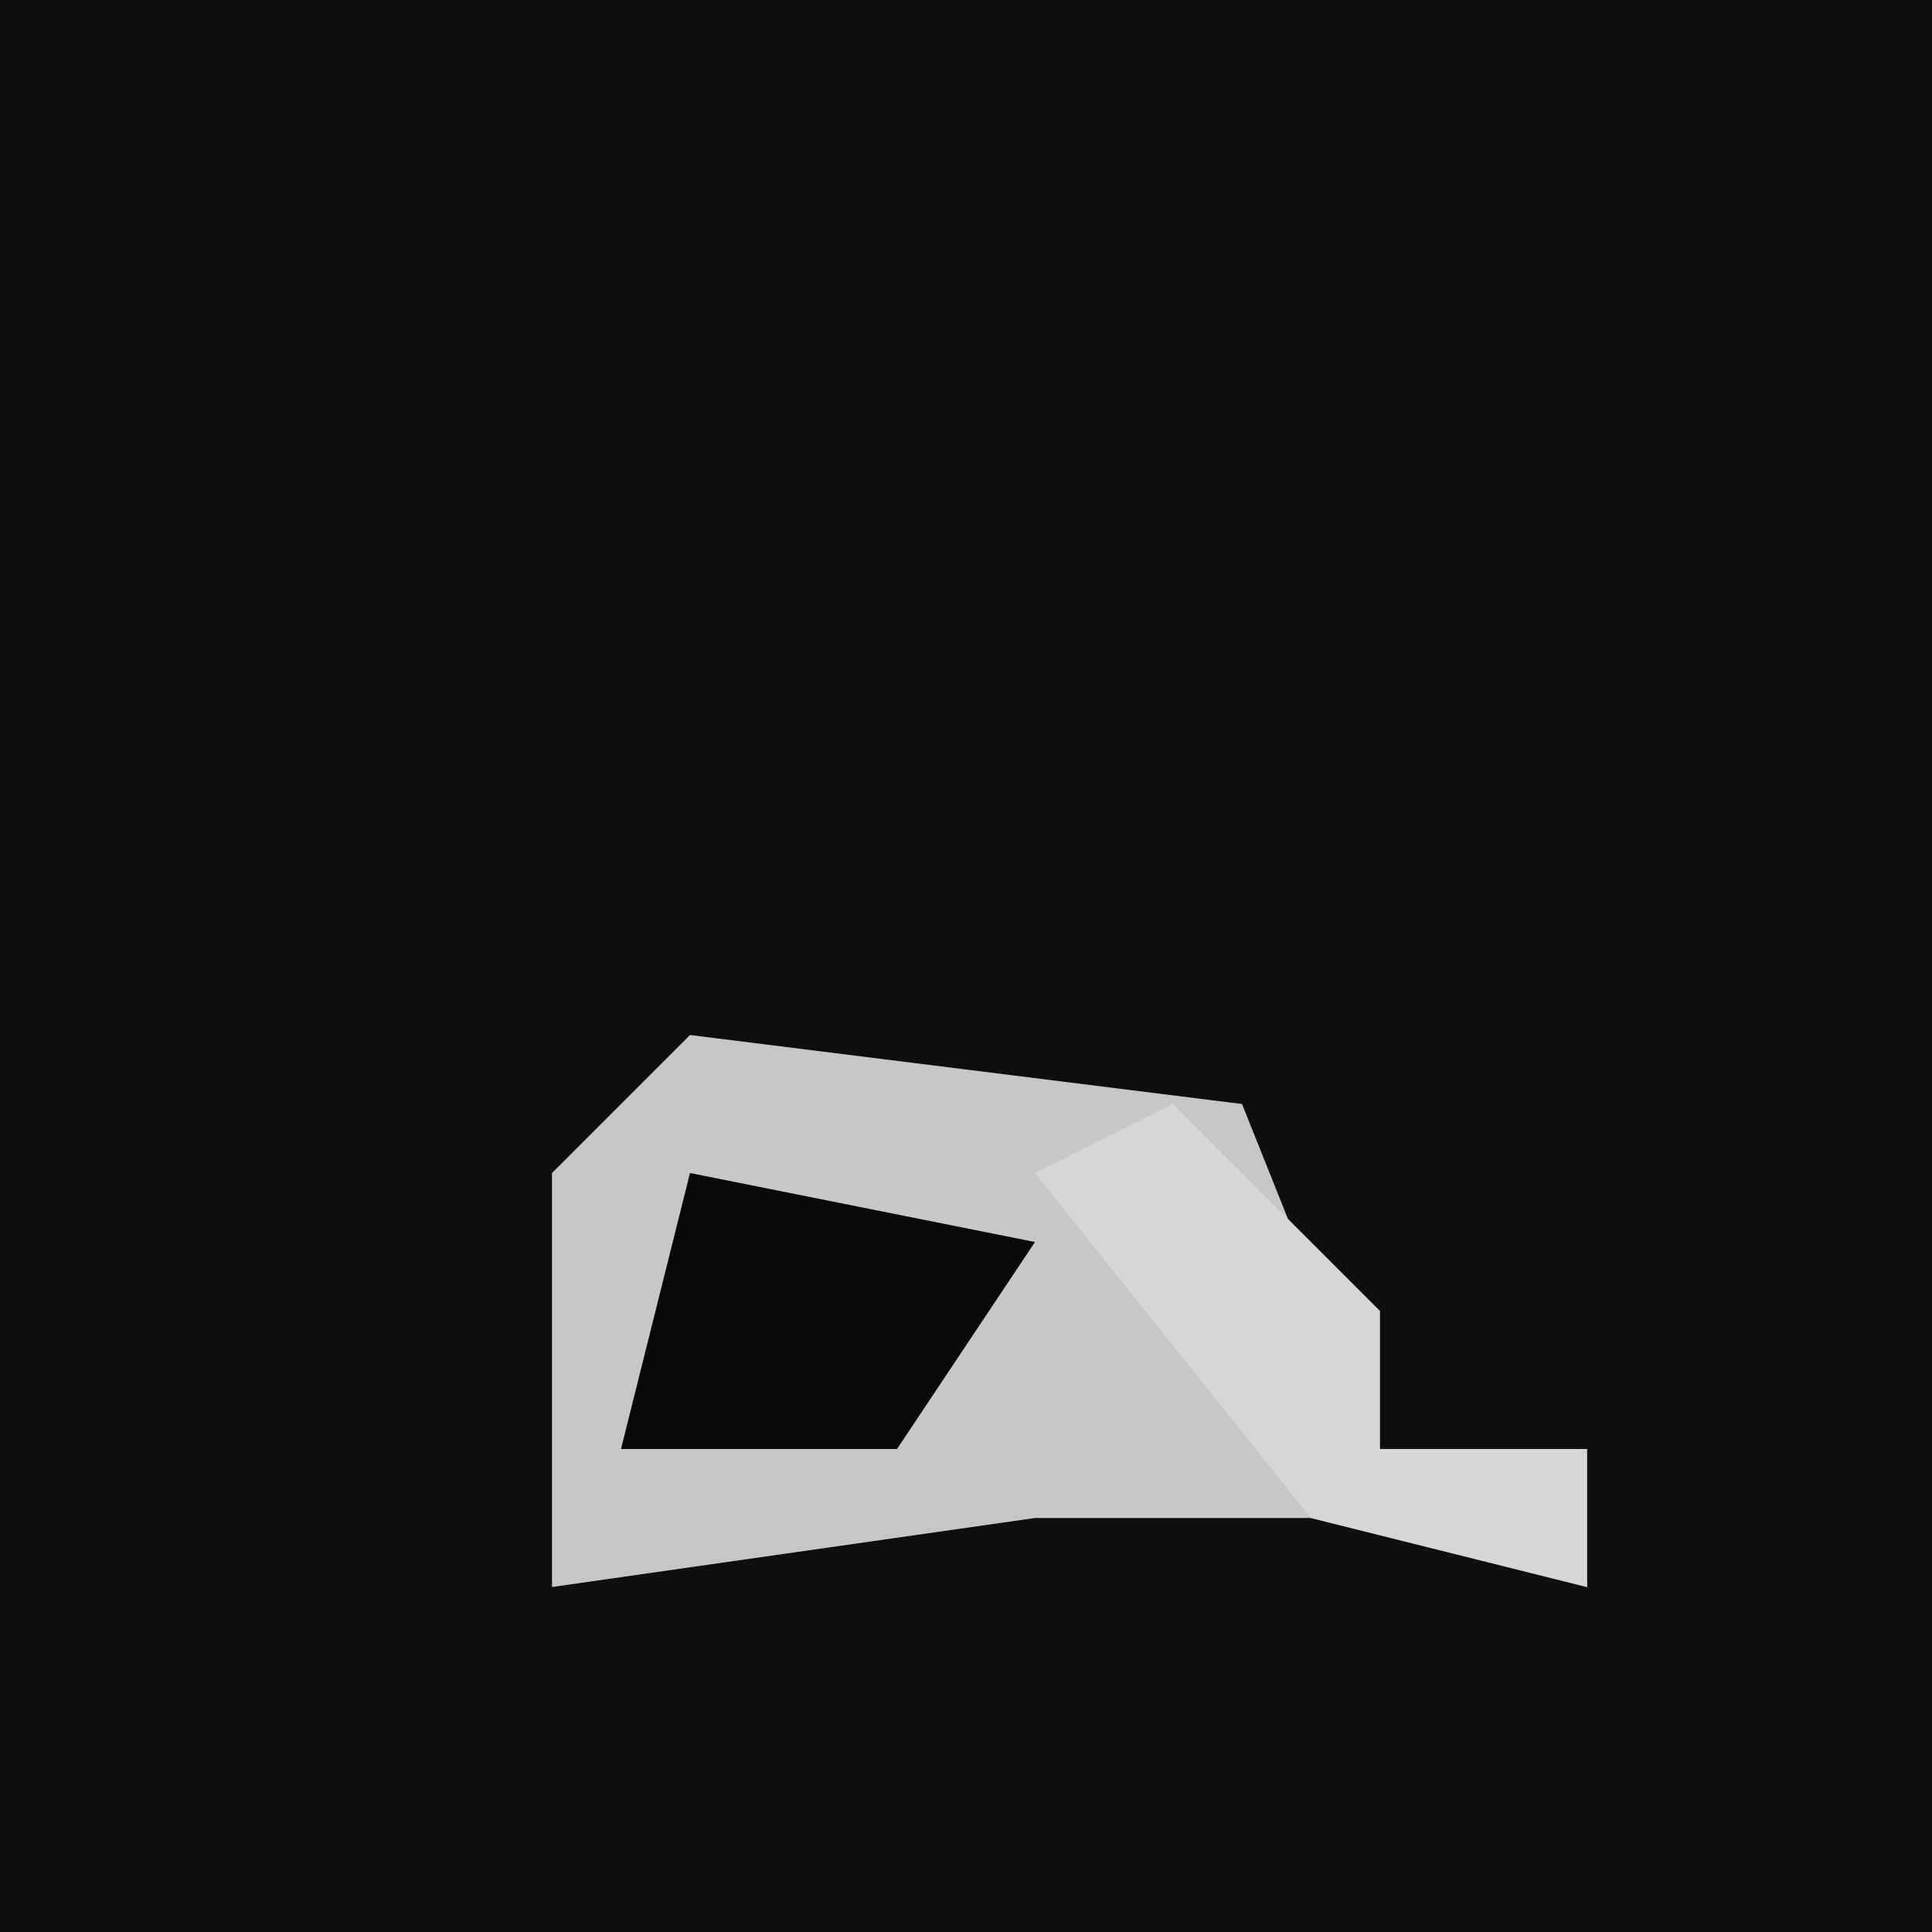 <?xml version="1.0" encoding="UTF-8"?>
<svg version="1.1" xmlns="http://www.w3.org/2000/svg" width="28" height="28">
<path d="M0,0 L28,0 L28,28 L0,28 Z " fill="#0E0E0E" transform="translate(0,0)"/>
<path d="M0,0 L8,1 L10,6 L13,6 L13,8 L9,7 L5,7 L-2,8 L-2,2 Z " fill="#C7C7C7" transform="translate(10,15)"/>
<path d="M0,0 L3,3 L3,5 L6,5 L6,7 L2,6 L-2,1 Z " fill="#D7D7D7" transform="translate(17,16)"/>
<path d="M0,0 L5,1 L3,4 L-1,4 Z " fill="#090909" transform="translate(10,17)"/>
</svg>

